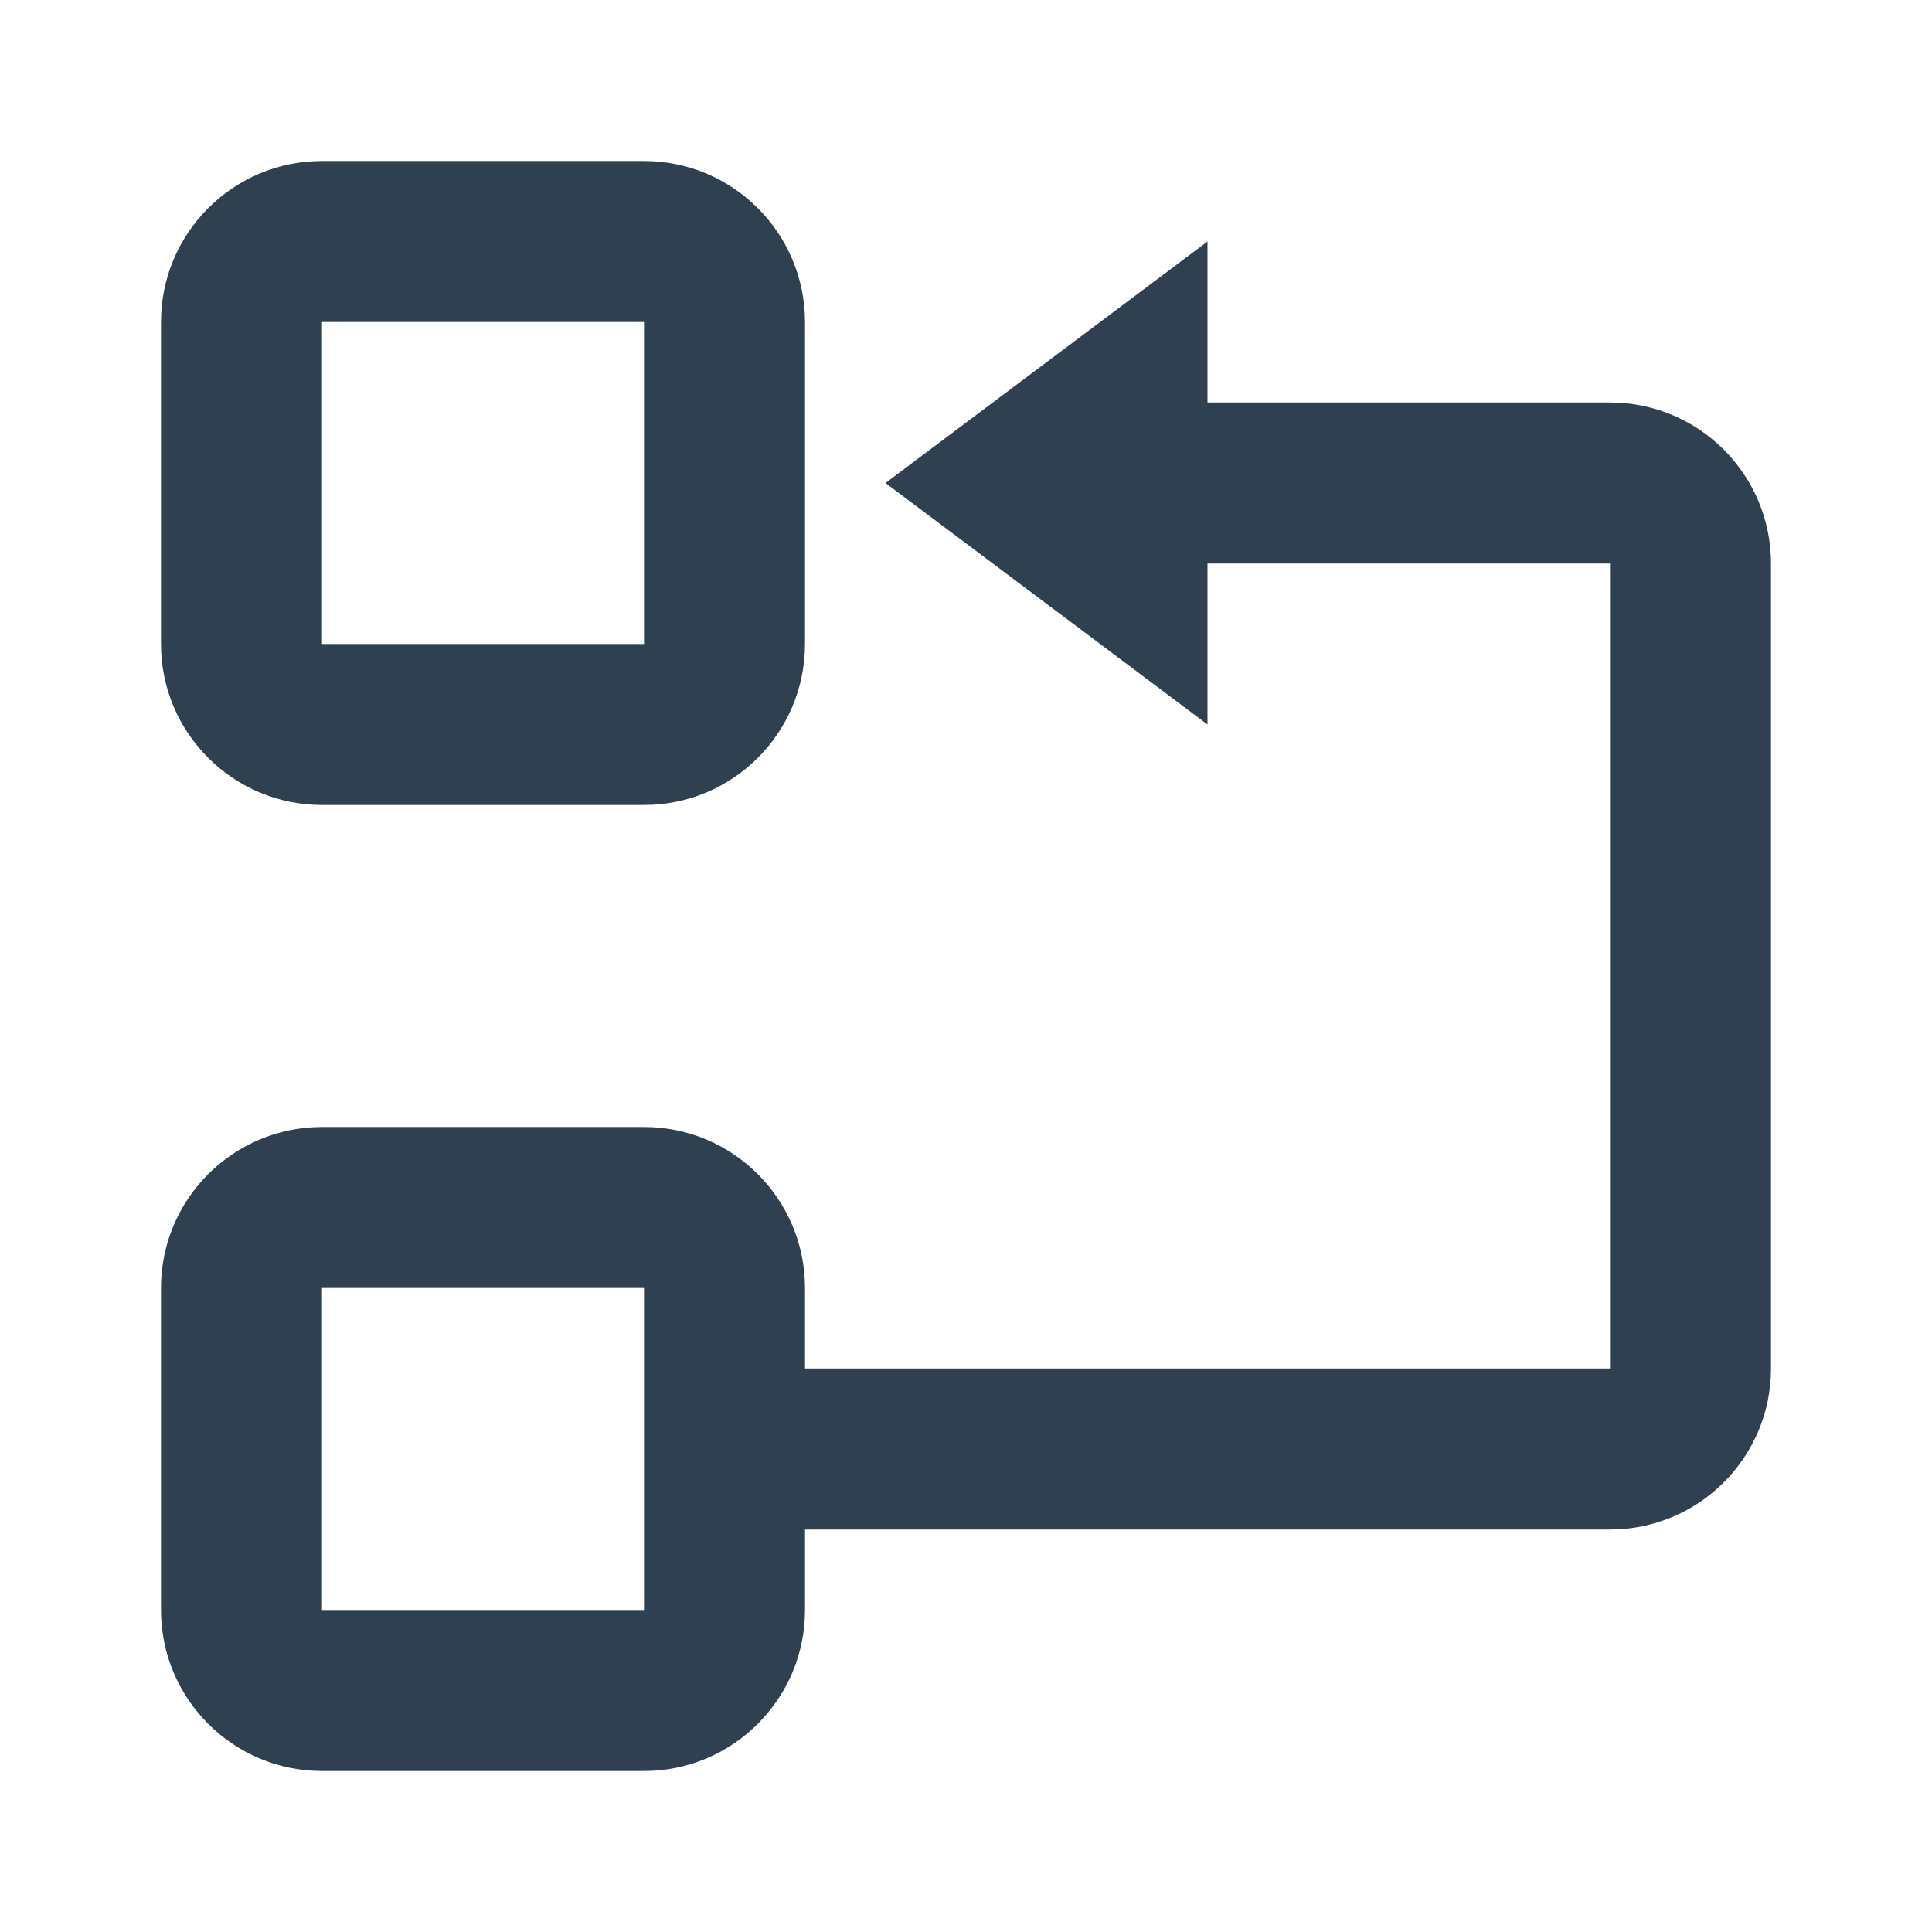 <svg width="24" height="24" viewBox="0 0 24 24" fill="none" xmlns="http://www.w3.org/2000/svg">
<path fill-rule="evenodd" clip-rule="evenodd" d="M8 2H4C2.896 2 2 2.896 2 4V8C2 9.104 2.896 10 4 10H8C9.104 10 10 9.104 10 8V4C10 2.896 9.104 2 8 2ZM4 8H8V4H4V8Z" fill="#2F4051"/>
<path fill-rule="evenodd" clip-rule="evenodd" d="M20 5H15V3L11 6L15 9V7H20V17H10V16C10 14.896 9.104 14 8 14H4C2.896 14 2 14.896 2 16V20C2 21.104 2.896 22 4 22H8C9.104 22 10 21.104 10 20V19H20C21.104 19 22 18.104 22 17V7C22 5.896 21.104 5 20 5ZM4 20H8V16H4V20Z" fill="#2F4051"/>
</svg>
